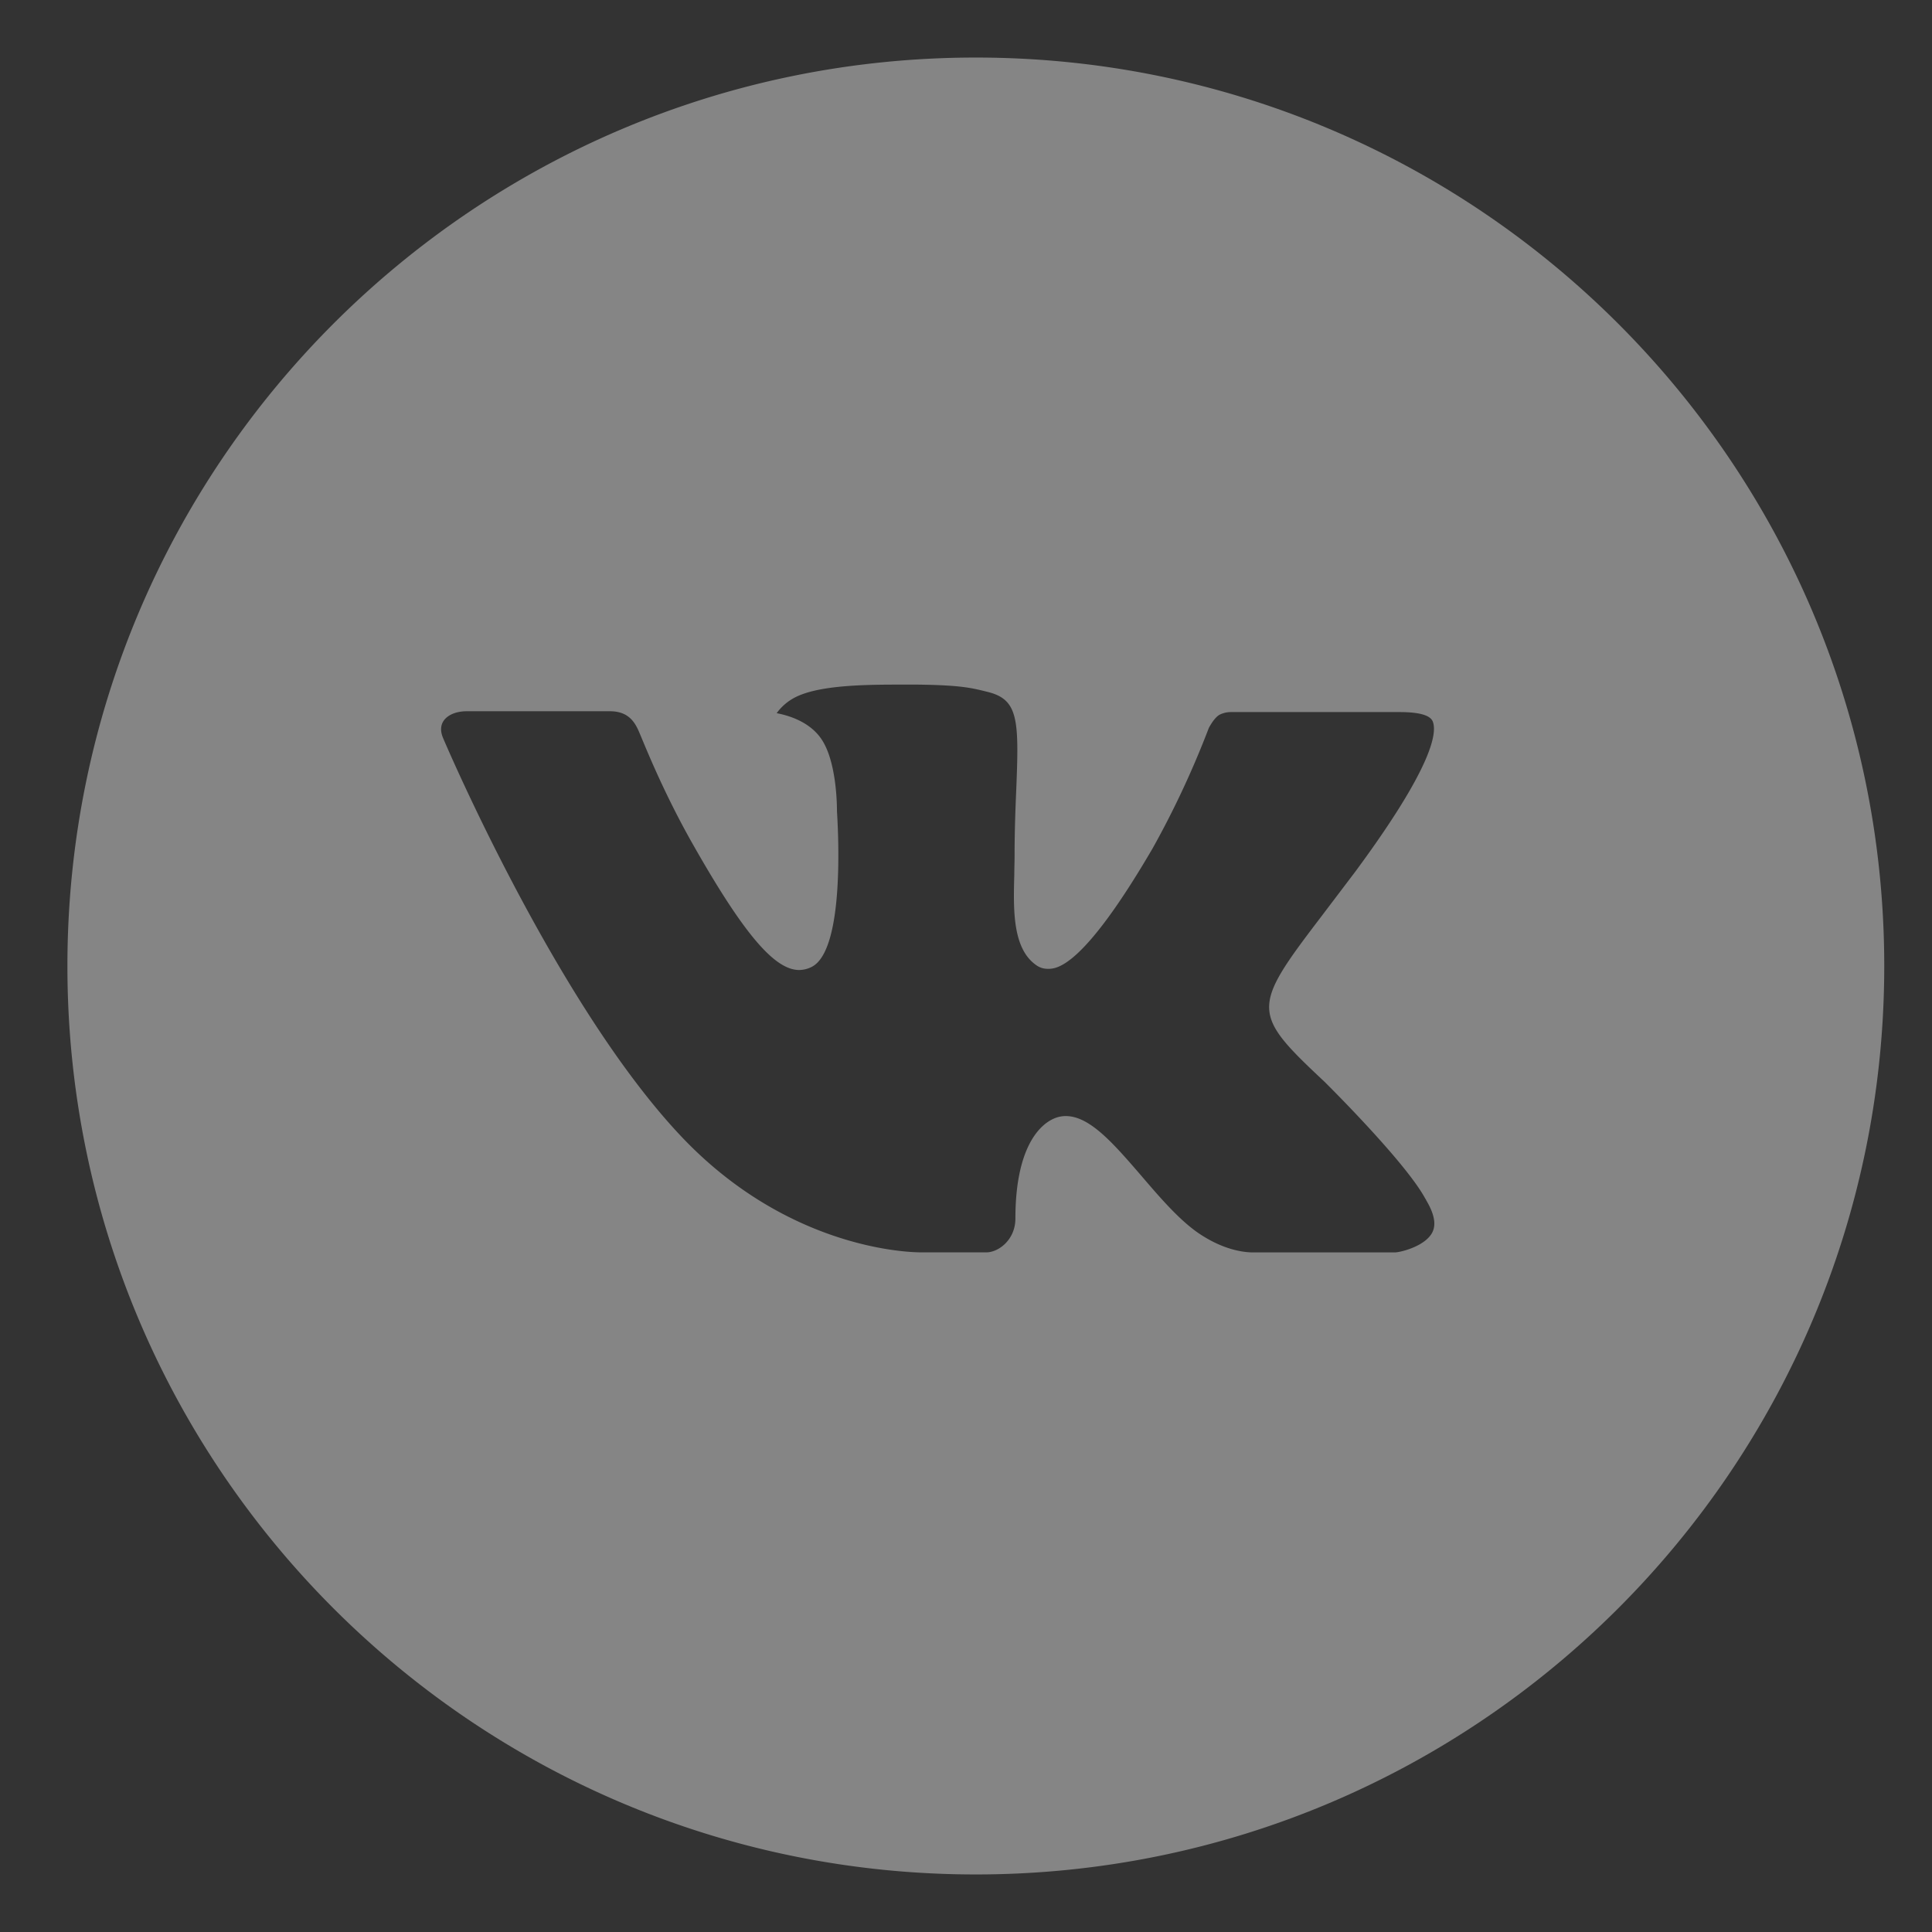 <svg width="28" height="28" fill="none" xmlns="http://www.w3.org/2000/svg"><rect width="100%" height="100%" fill="#333333" stroke="none"/><g clip-path="url(#a)"><path d="M14.142.834C6.871.834.977 6.73.977 14c0 7.271 5.894 13.166 13.165 13.166 7.272 0 13.166-5.895 13.166-13.166C27.308 6.73 21.414.834 14.142.834zm5.064 14.854s1.164 1.15 1.45 1.683c.009.011.013.022.016.028.116.196.144.348.086.462-.096.189-.425.282-.538.29h-2.057c-.142 0-.441-.037-.803-.286-.279-.195-.553-.514-.82-.826-.4-.463-.745-.864-1.093-.864a.418.418 0 0 0-.13.02c-.264.086-.601.462-.601 1.463 0 .313-.247.492-.421.492h-.943c-.32 0-1.992-.112-3.473-1.674-1.814-1.913-3.446-5.75-3.46-5.786-.102-.249.11-.382.342-.382H8.84c.277 0 .368.169.43.319.075.174.346.866.792 1.645.723 1.27 1.166 1.786 1.52 1.786a.41.41 0 0 0 .191-.05c.464-.257.378-1.91.357-2.253 0-.064-.001-.739-.239-1.063-.17-.234-.459-.323-.635-.356a.755.755 0 0 1 .273-.232c.319-.16.892-.182 1.46-.182h.318c.617.008.776.048 1 .104.452.108.462.4.422 1.4-.012.284-.025.605-.025.983 0 .083-.004.17-.004.264-.014.508-.03 1.086.33 1.323.046.03.1.045.156.045.124 0 .5 0 1.518-1.745.314-.562.586-1.146.816-1.748.02-.035.08-.145.152-.188a.365.365 0 0 1 .17-.04h2.442c.267 0 .449.04.483.143.06.164-.01.661-1.126 2.171l-.498.657c-1.01 1.325-1.01 1.392.064 2.397z" fill="#fff" fill-opacity=".4"/></g><defs><clipPath id="a"><path fill="#fff" transform="translate(.43 .286)" d="M0 0h27.429v27.429H0z"/></clipPath></defs></svg>